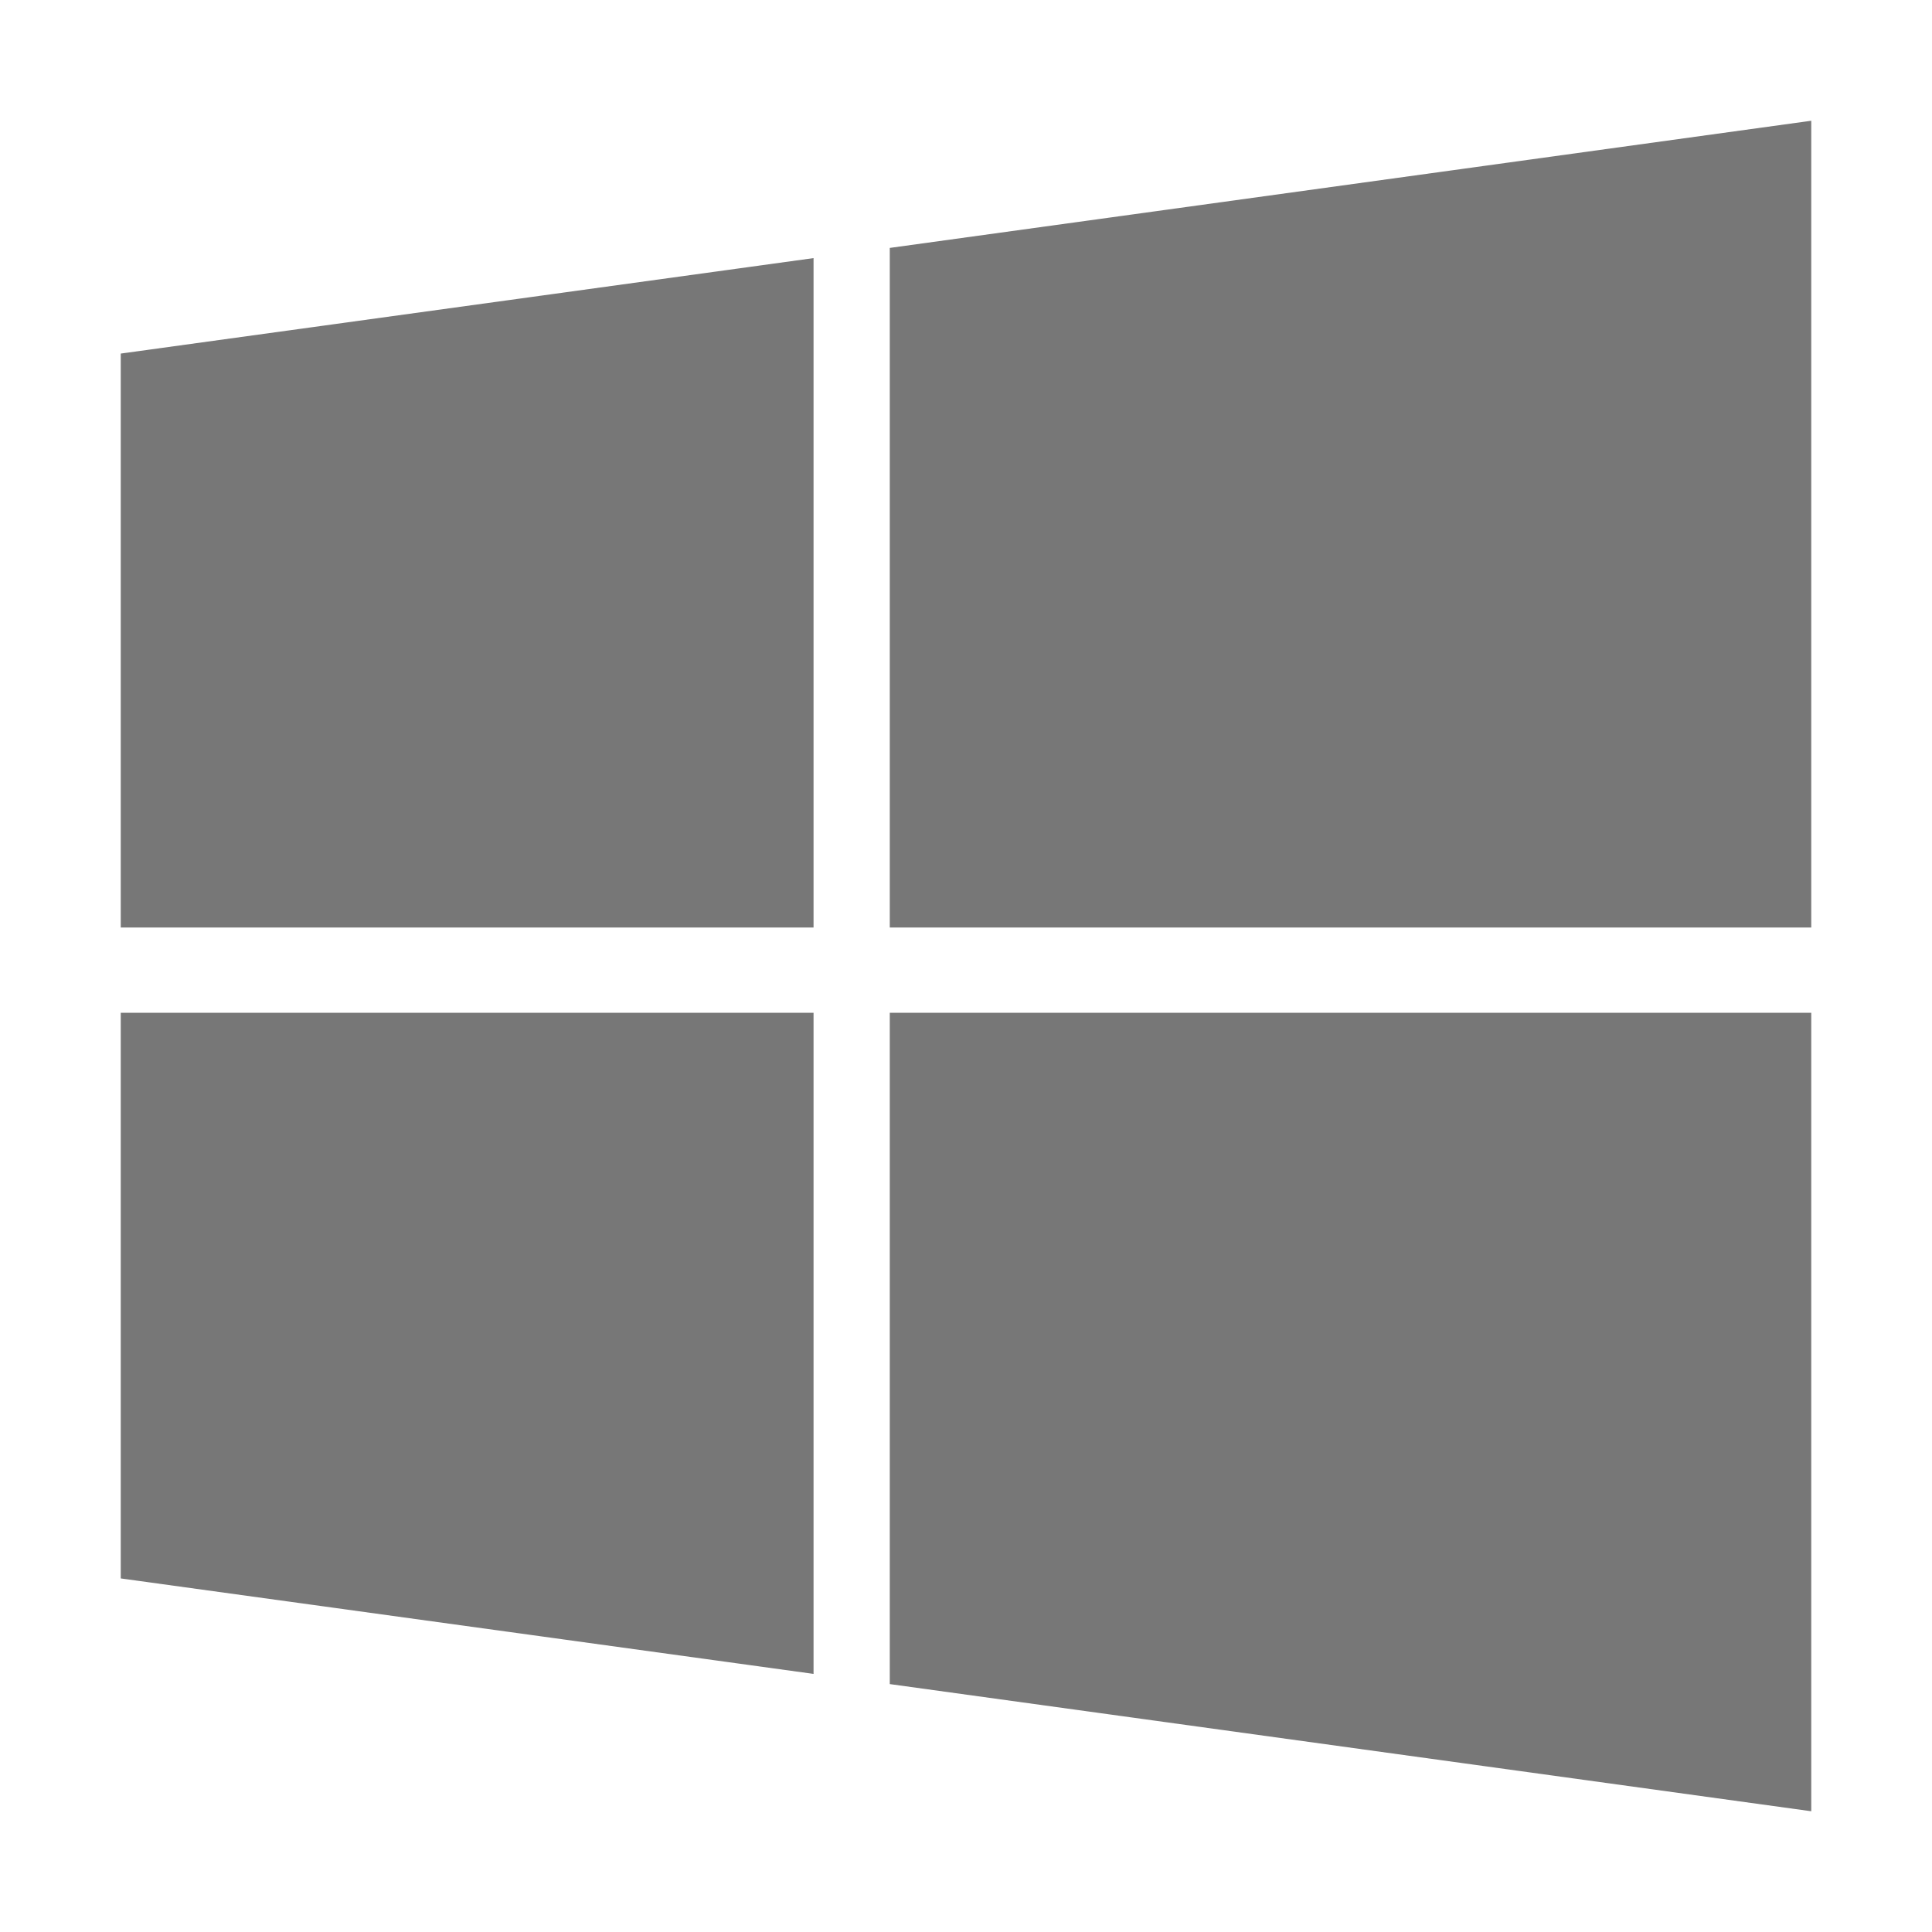 <svg width="50px" 
    height="50px" 
    aria-hidden="true" 
    focusable="false" 
    data-prefix="fab" 
    data-icon="windows" 
    class="svg-inline--fa fa-windows fa-w-14" 
    role="img" 
    xmlns="http://www.w3.org/2000/svg" 
    viewBox="0 0 448 512">
  <defs>
 	  <linearGradient id="gradient" gradientUnits="userSpaceOnUse" fy="90%" >
		  <stop  offset="0" style="stop-color:#fd712c"/>
		  <stop  offset="1" style="stop-color:#f21780"/>
	  </linearGradient>
  </defs>
  <path fill="#777777" 
        d="M0 93.7l183.6-25.3v177.4H0V93.7zm0 324.6l183.6 25.3V268.4H0v149.9zm203.8 28L448 480V268.4H203.8v177.9zm0-380.6v180.1H448V32L203.8 65.7z">
  </path>
</svg>